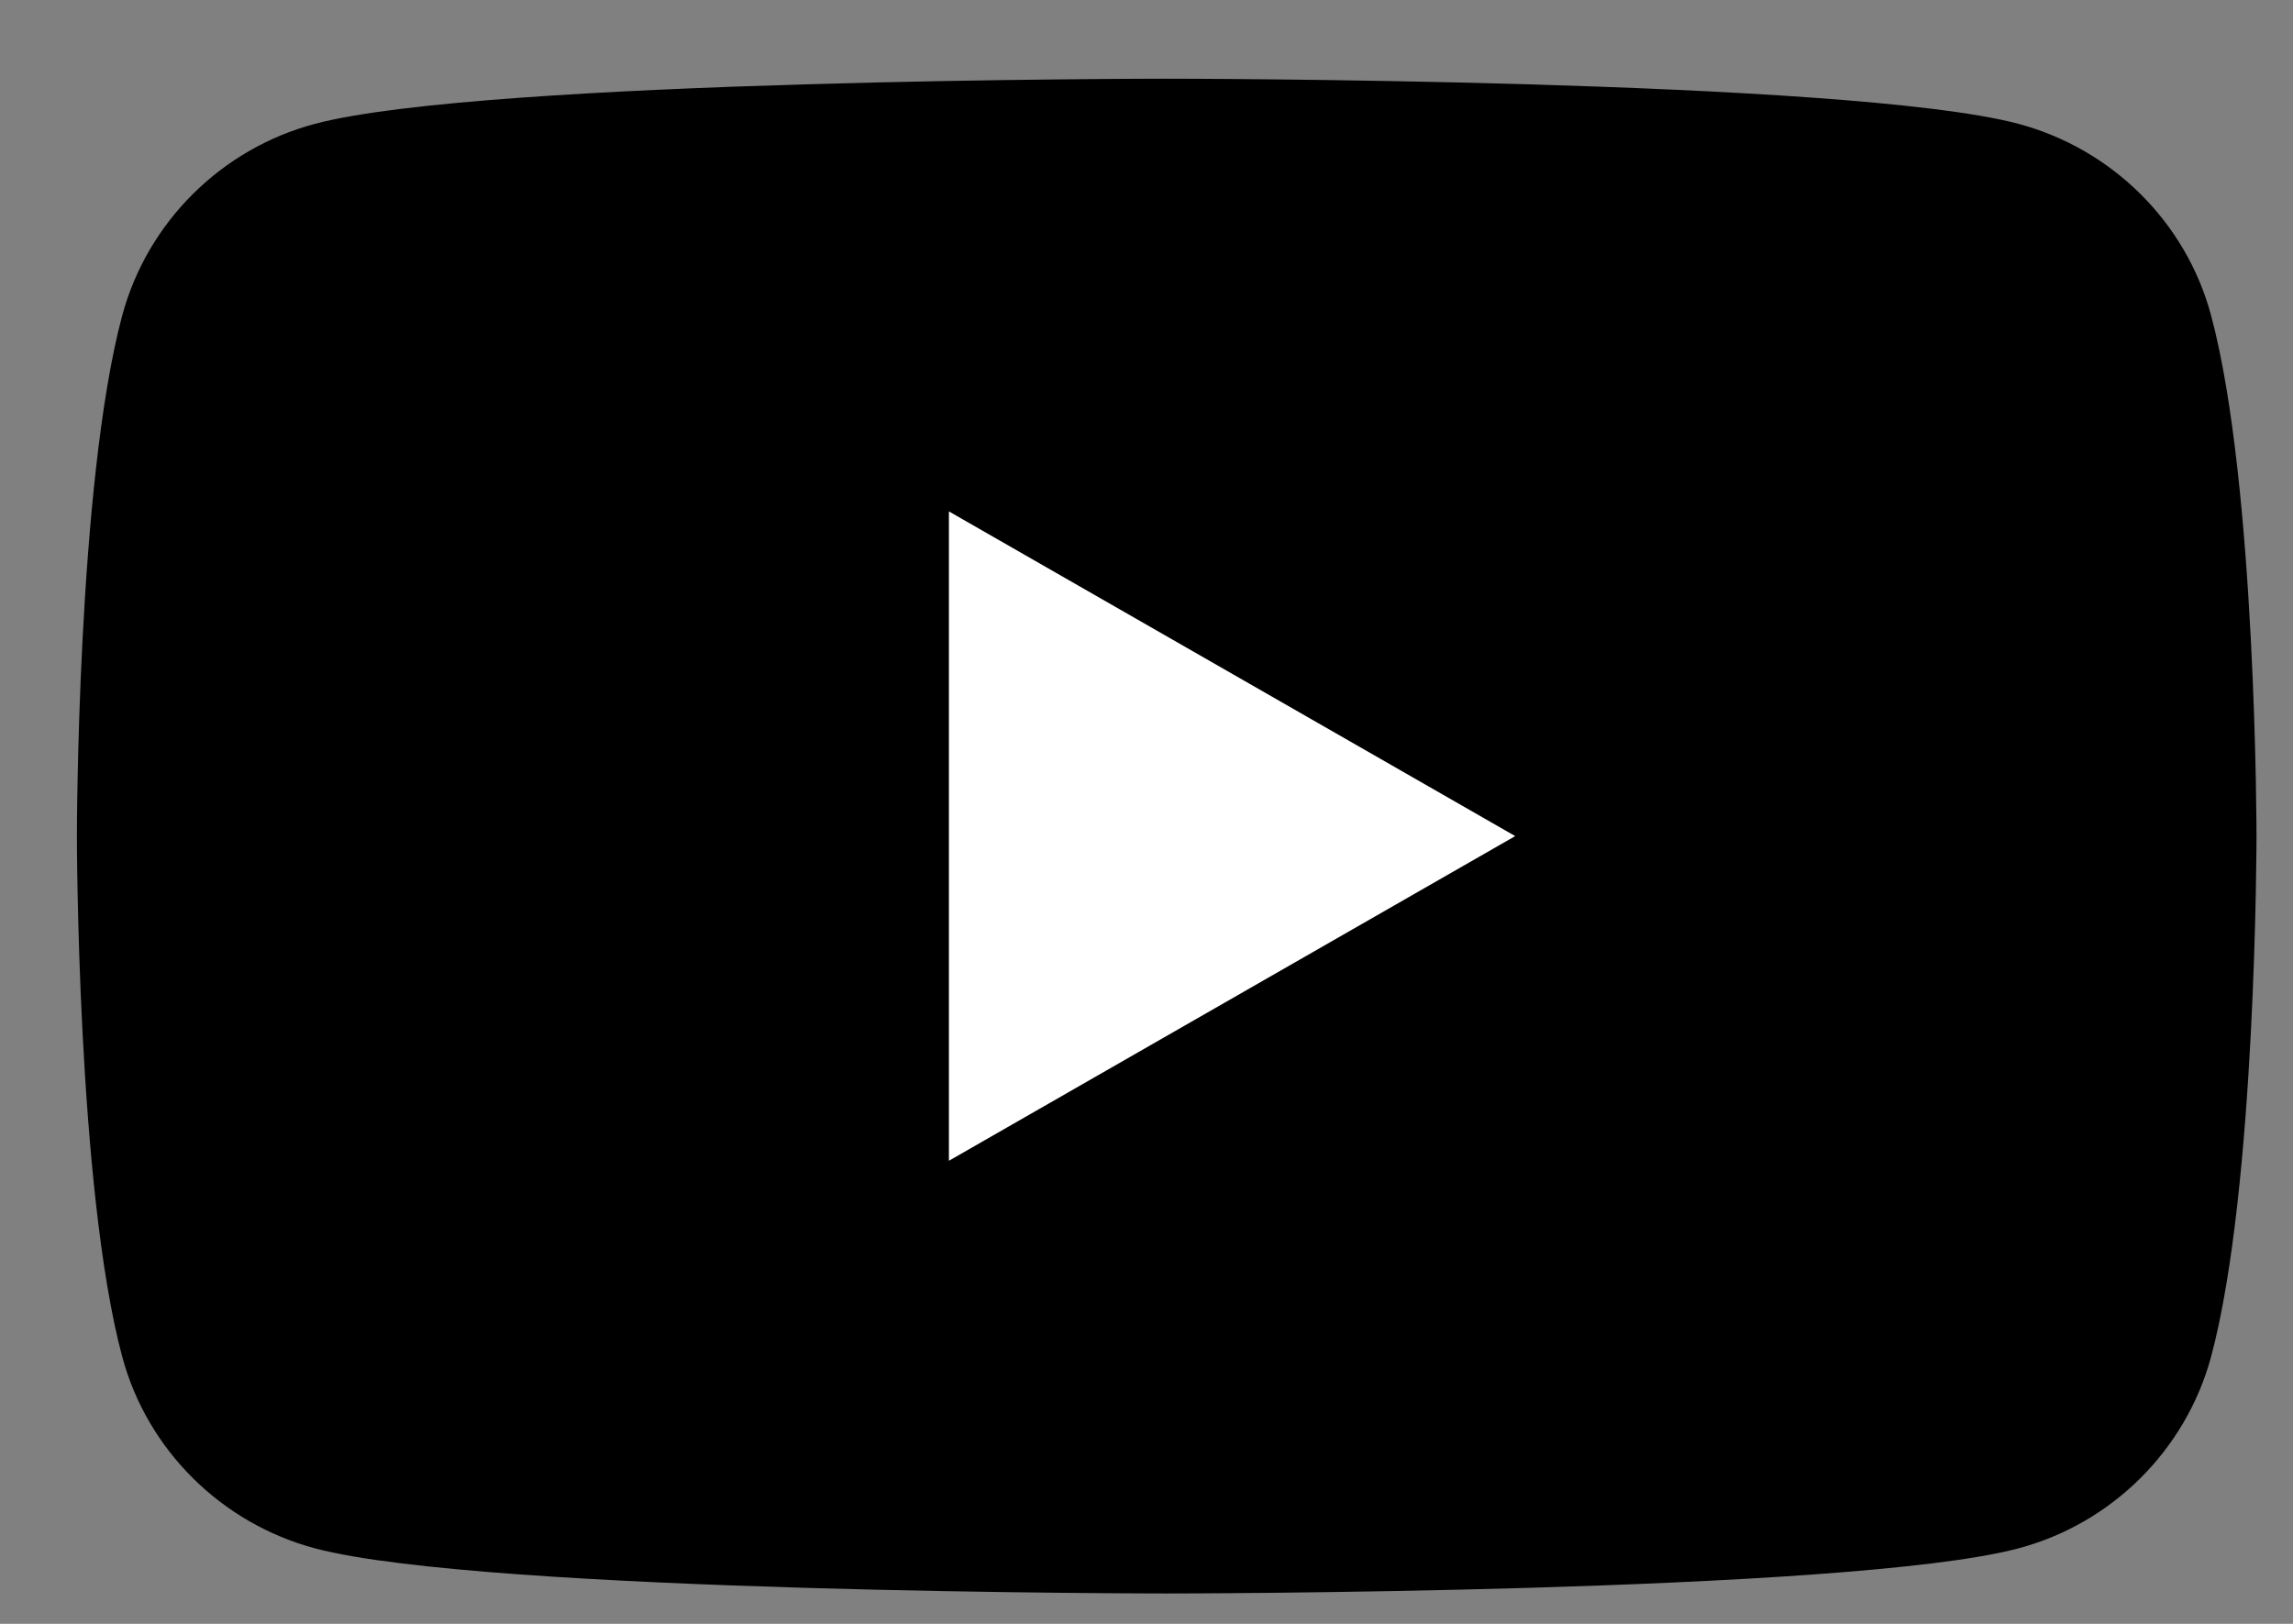 <svg width="24" height="17" viewBox="0 0 24 17" fill="none" xmlns="http://www.w3.org/2000/svg">
<rect x="0" y="0" width="24" height="17" fill="#808080" stroke="none"/>
<path d="M23.142 3.3C22.881 2.327 22.108 1.559 21.125 1.296C19.346 0.824 12.211 0.824 12.211 0.824C12.211 0.824 5.08 0.824 3.298 1.296C2.318 1.556 1.545 2.323 1.28 3.3C0.805 5.066 0.805 8.753 0.805 8.753C0.805 8.753 0.805 12.44 1.28 14.206C1.542 15.179 2.315 15.947 3.298 16.21C5.08 16.682 12.211 16.682 12.211 16.682C12.211 16.682 19.346 16.682 21.125 16.21C22.104 15.95 22.877 15.182 23.142 14.206C23.618 12.44 23.618 8.753 23.618 8.753C23.618 8.753 23.618 5.066 23.142 3.3Z" fill="black"/>
<path d="M9.932 12.152L15.859 8.753L9.932 5.354V12.152Z" fill="white"/>
</svg>
